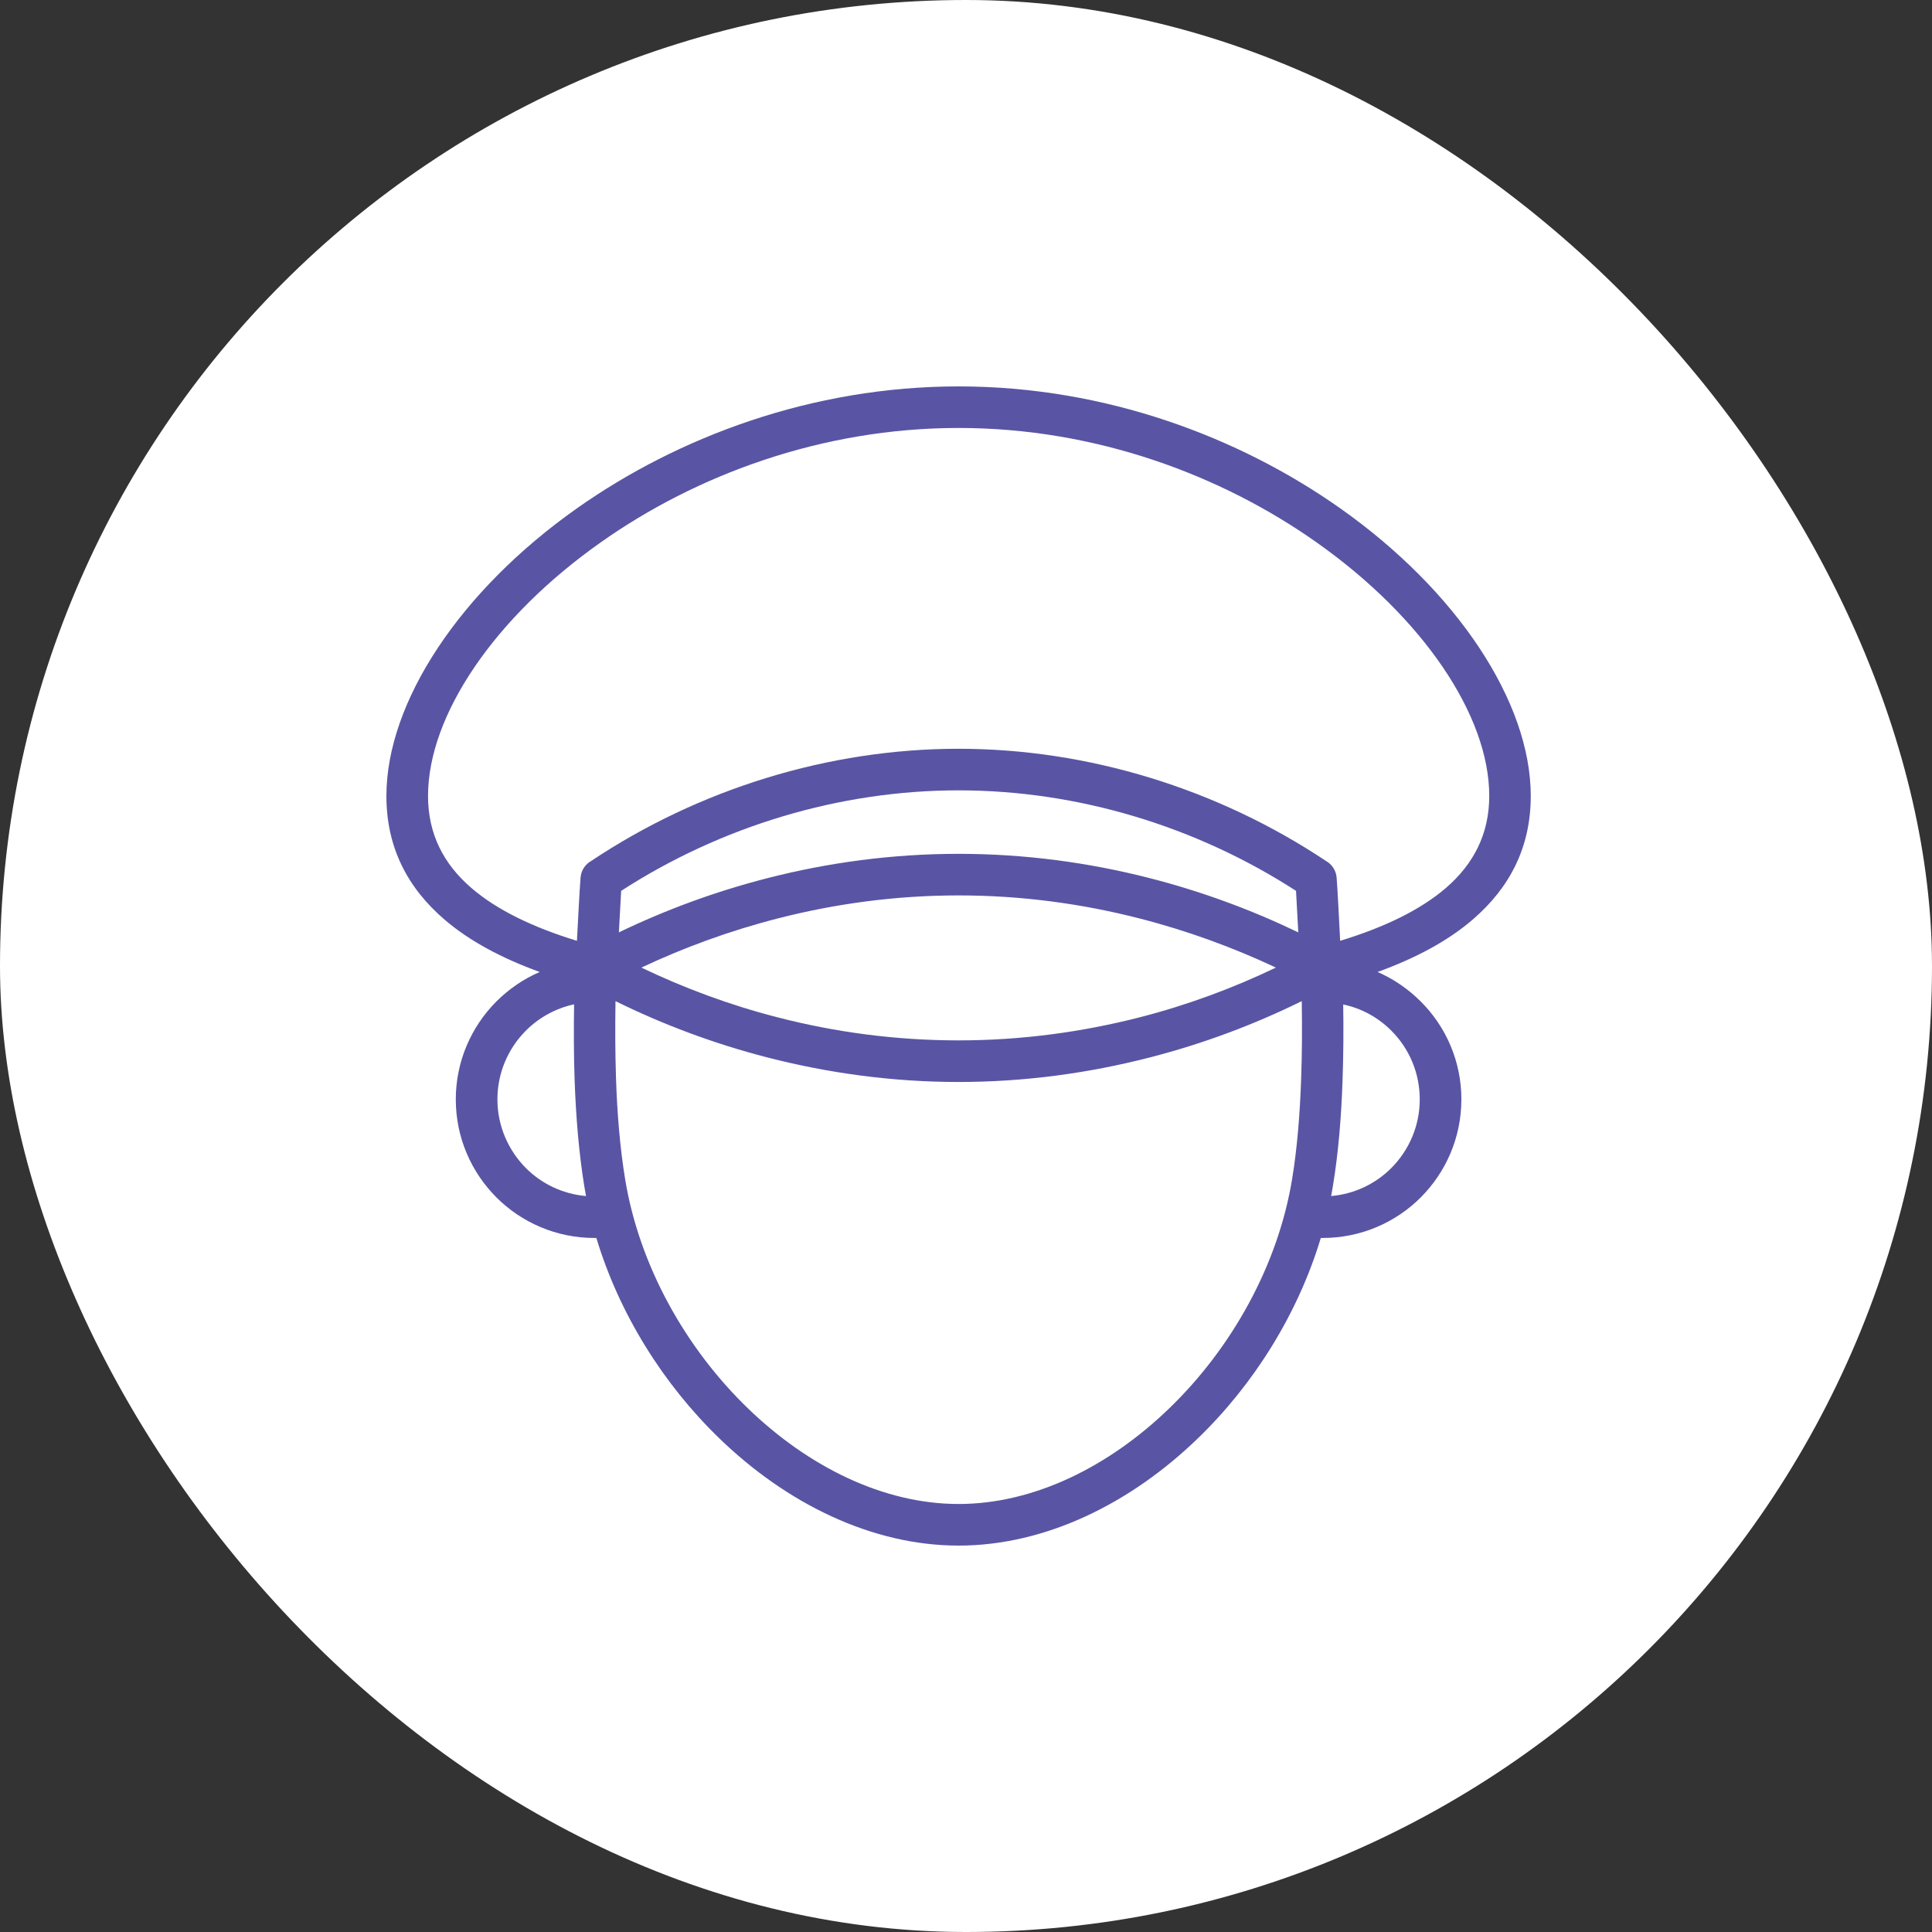 <svg width="84" height="84" viewBox="0 0 84 84" fill="none" xmlns="http://www.w3.org/2000/svg">
<rect x="0" y="0" width="84" height="84" fill="#333333" stroke="none"/>
<rect width="84" height="84" rx="42" fill="white"/>
<path d="M58.4 43.673C58.418 44.765 58.41 45.864 58.373 46.933C58.319 48.559 58.191 50.126 57.952 51.57L57.876 52.002C58.894 51.914 59.809 51.467 60.49 50.786C61.256 50.017 61.728 48.962 61.728 47.798C61.728 46.641 61.263 45.586 60.505 44.824C59.941 44.252 59.212 43.842 58.4 43.673ZM25.084 40.905C25.136 39.96 25.194 38.749 25.242 38.154C25.267 37.841 25.447 37.579 25.699 37.436C30.394 34.305 36.026 32.555 41.678 32.555C47.325 32.555 52.957 34.305 57.656 37.436C57.909 37.579 58.088 37.841 58.114 38.154C58.162 38.749 58.217 39.96 58.268 40.905C60.176 40.322 61.739 39.572 62.853 38.618C64.069 37.574 64.75 36.257 64.75 34.608C64.75 31.096 61.846 26.825 57.228 23.572C53.115 20.671 47.662 18.607 41.678 18.607C35.697 18.607 30.24 20.671 26.132 23.572C21.51 26.825 18.61 31.096 18.61 34.608C18.61 36.257 19.287 37.574 20.507 38.618C21.619 39.572 23.18 40.322 25.084 40.905ZM56.447 40.538L56.349 38.733C52.005 35.924 46.856 34.363 41.678 34.363C36.499 34.363 31.35 35.924 27.007 38.733L26.908 40.538C28.922 39.567 31.09 38.762 33.376 38.178C36.005 37.504 38.796 37.123 41.678 37.123C44.561 37.123 47.348 37.504 49.981 38.178C52.262 38.761 54.433 39.568 56.447 40.538ZM56.598 43.527C54.548 44.538 52.335 45.373 49.998 45.974C47.358 46.655 44.56 47.043 41.678 47.043C38.796 47.043 36.001 46.655 33.357 45.974C31.024 45.373 28.808 44.538 26.761 43.527C26.742 44.655 26.747 45.784 26.783 46.883C26.834 48.428 26.958 49.922 27.181 51.277C27.797 55.028 29.808 58.617 32.525 61.239C35.14 63.765 38.4 65.391 41.678 65.391C44.955 65.391 48.215 63.765 50.83 61.239C53.548 58.616 55.557 55.028 56.177 51.277C56.4 49.923 56.52 48.428 56.572 46.883C56.612 45.784 56.616 44.655 56.598 43.527ZM23.465 42.26C21.81 41.66 20.411 40.912 19.331 39.986C17.708 38.594 16.8 36.83 16.8 34.608C16.8 30.526 20.001 25.685 25.091 22.096C29.479 19.001 35.298 16.8 41.678 16.8C48.057 16.8 53.877 19.001 58.264 22.096C63.354 25.685 66.555 30.527 66.555 34.608C66.555 36.829 65.647 38.594 64.025 39.986C62.948 40.913 61.55 41.66 59.894 42.26C60.604 42.568 61.245 43.014 61.784 43.556C62.868 44.641 63.538 46.142 63.538 47.797C63.538 49.467 62.86 50.969 61.773 52.06C60.682 53.151 59.173 53.825 57.506 53.825H57.426C56.433 57.122 54.514 60.19 52.083 62.535C49.148 65.377 45.446 67.2 41.678 67.2C37.913 67.2 34.207 65.377 31.273 62.535C28.841 60.184 26.922 57.122 25.929 53.825H25.849C24.183 53.825 22.674 53.151 21.582 52.06C20.495 50.969 19.817 49.467 19.817 47.797C19.817 46.149 20.488 44.647 21.568 43.556C22.11 43.014 22.747 42.568 23.465 42.26ZM25.479 52.002L25.403 51.57C25.169 50.126 25.04 48.559 24.982 46.933C24.945 45.864 24.945 44.765 24.96 43.667C24.147 43.842 23.415 44.253 22.851 44.824C22.096 45.587 21.627 46.641 21.627 47.798C21.627 48.962 22.104 50.017 22.865 50.786C23.546 51.467 24.462 51.914 25.479 52.002ZM55.474 42.069C53.621 41.198 51.629 40.466 49.537 39.931C47.047 39.292 44.41 38.931 41.678 38.931C38.951 38.931 36.31 39.292 33.822 39.931C31.728 40.466 29.735 41.198 27.886 42.069C29.735 42.956 31.721 43.696 33.801 44.23C36.291 44.875 38.935 45.234 41.678 45.234C44.425 45.234 47.069 44.867 49.556 44.23C51.639 43.696 53.623 42.956 55.474 42.069Z" fill="#5955A4"/>
</svg>
